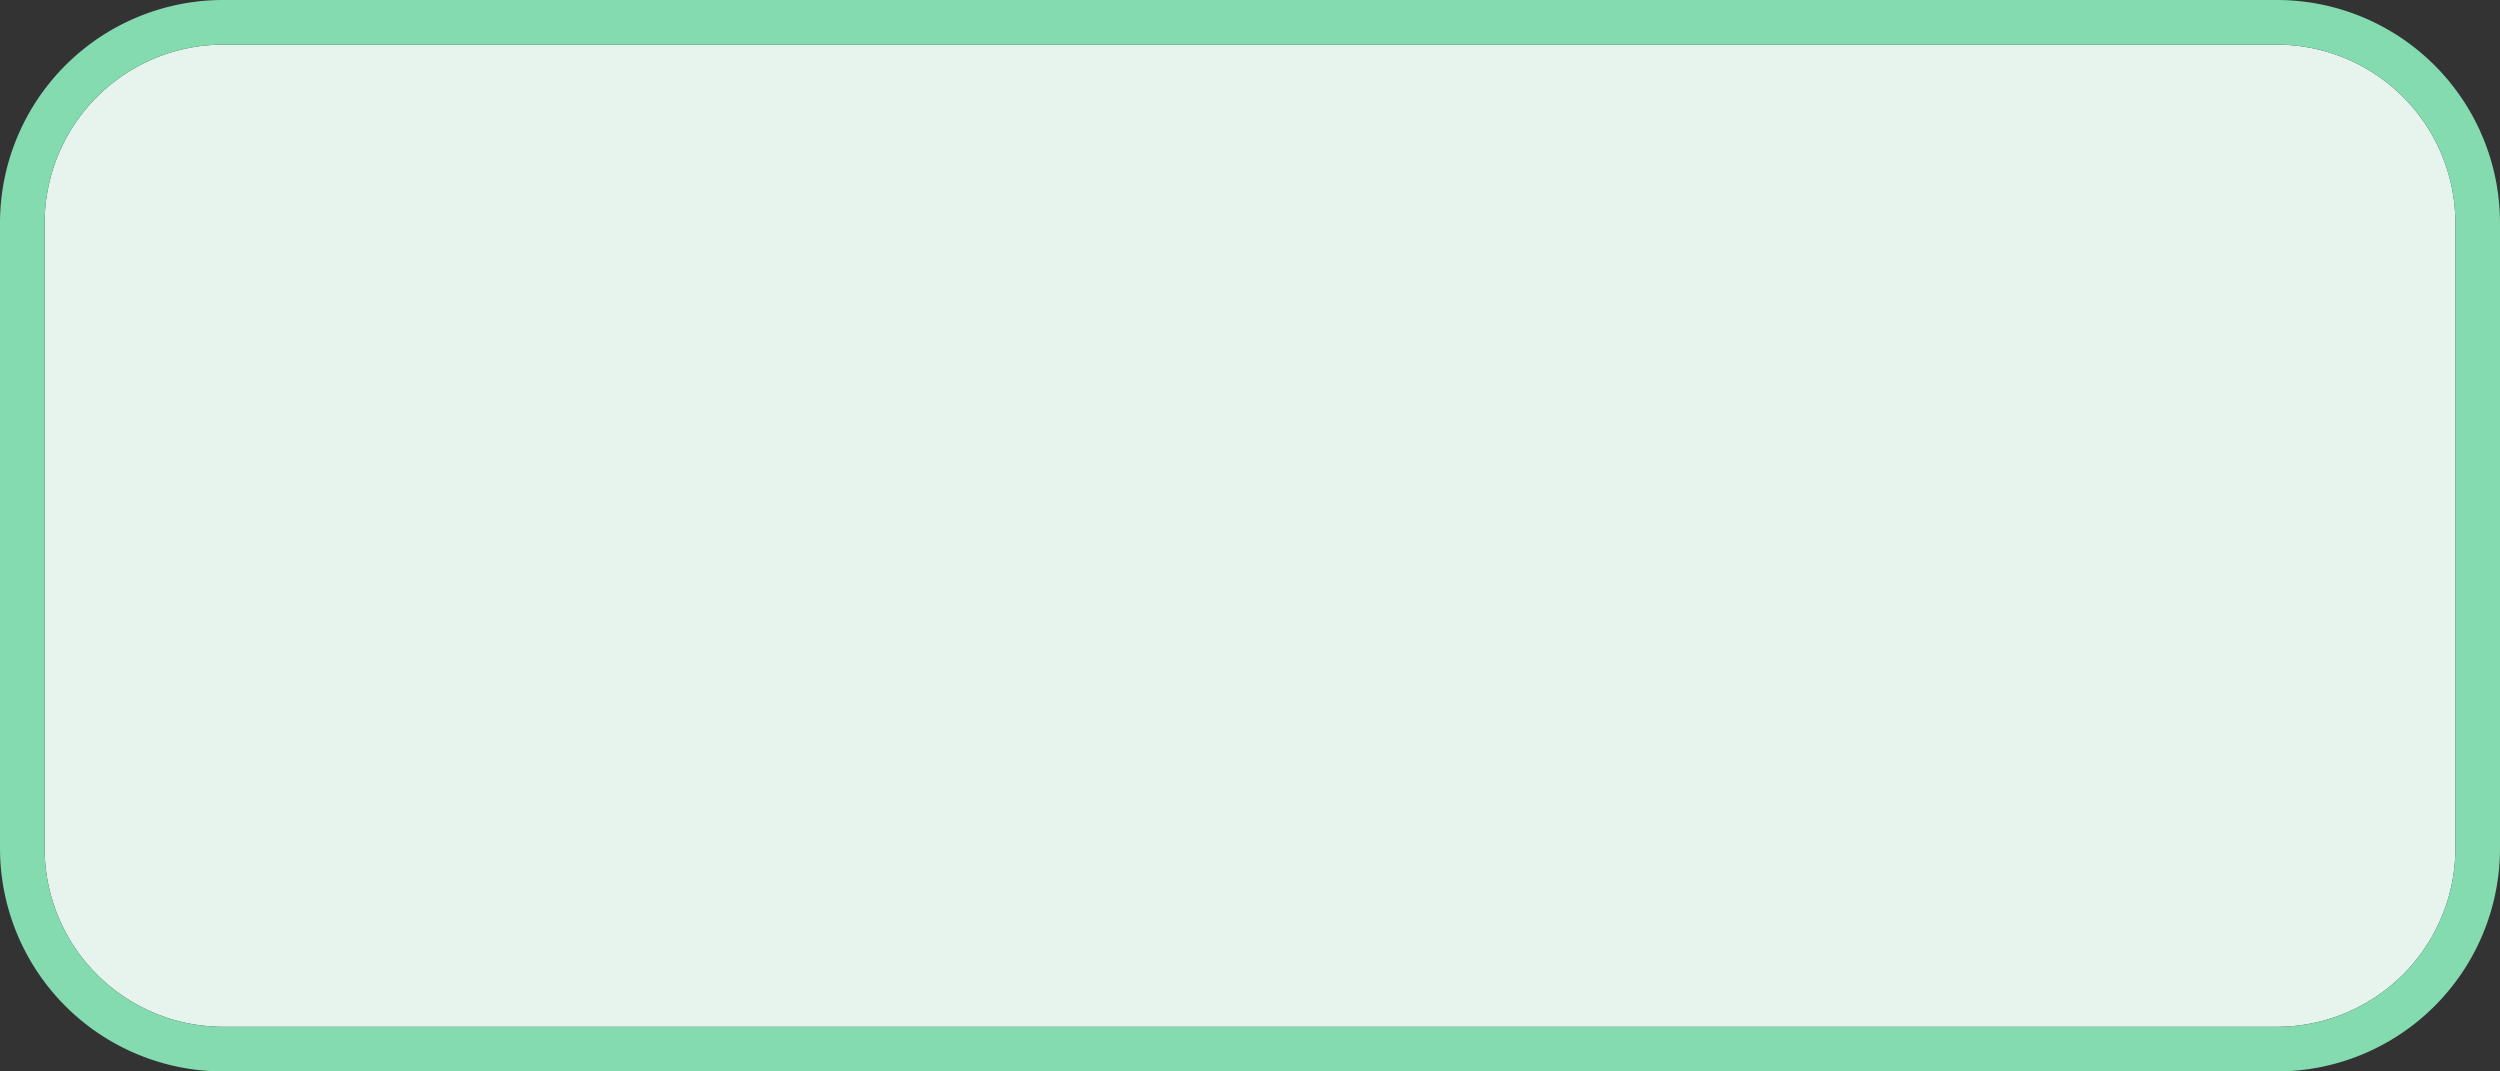 ﻿<?xml version="1.0" encoding="utf-8"?>
<svg version="1.1" xmlns:xlink="http://www.w3.org/1999/xlink" width="56px" height="24px" xmlns="http://www.w3.org/2000/svg">
  <rect width="100%" height="100%" fill="#333333" stroke="none"/>
  <g transform="matrix(1 0 0 1 -1276 -36 )">
    <path d="M 1277 41  A 4 4 0 0 1 1281 37 L 1327 37  A 4 4 0 0 1 1331 41 L 1331 55  A 4 4 0 0 1 1327 59 L 1281 59  A 4 4 0 0 1 1277 55 L 1277 41  Z " fill-rule="nonzero" fill="#e7f4ee" stroke="none" />
    <path d="M 1276.5 41  A 4.5 4.5 0 0 1 1281 36.5 L 1327 36.5  A 4.5 4.5 0 0 1 1331.5 41 L 1331.5 55  A 4.5 4.5 0 0 1 1327 59.5 L 1281 59.5  A 4.5 4.5 0 0 1 1276.5 55 L 1276.5 41  Z " stroke-width="1" stroke="#84dcb0" fill="none" stroke-opacity="0.996" />
  </g>
</svg>